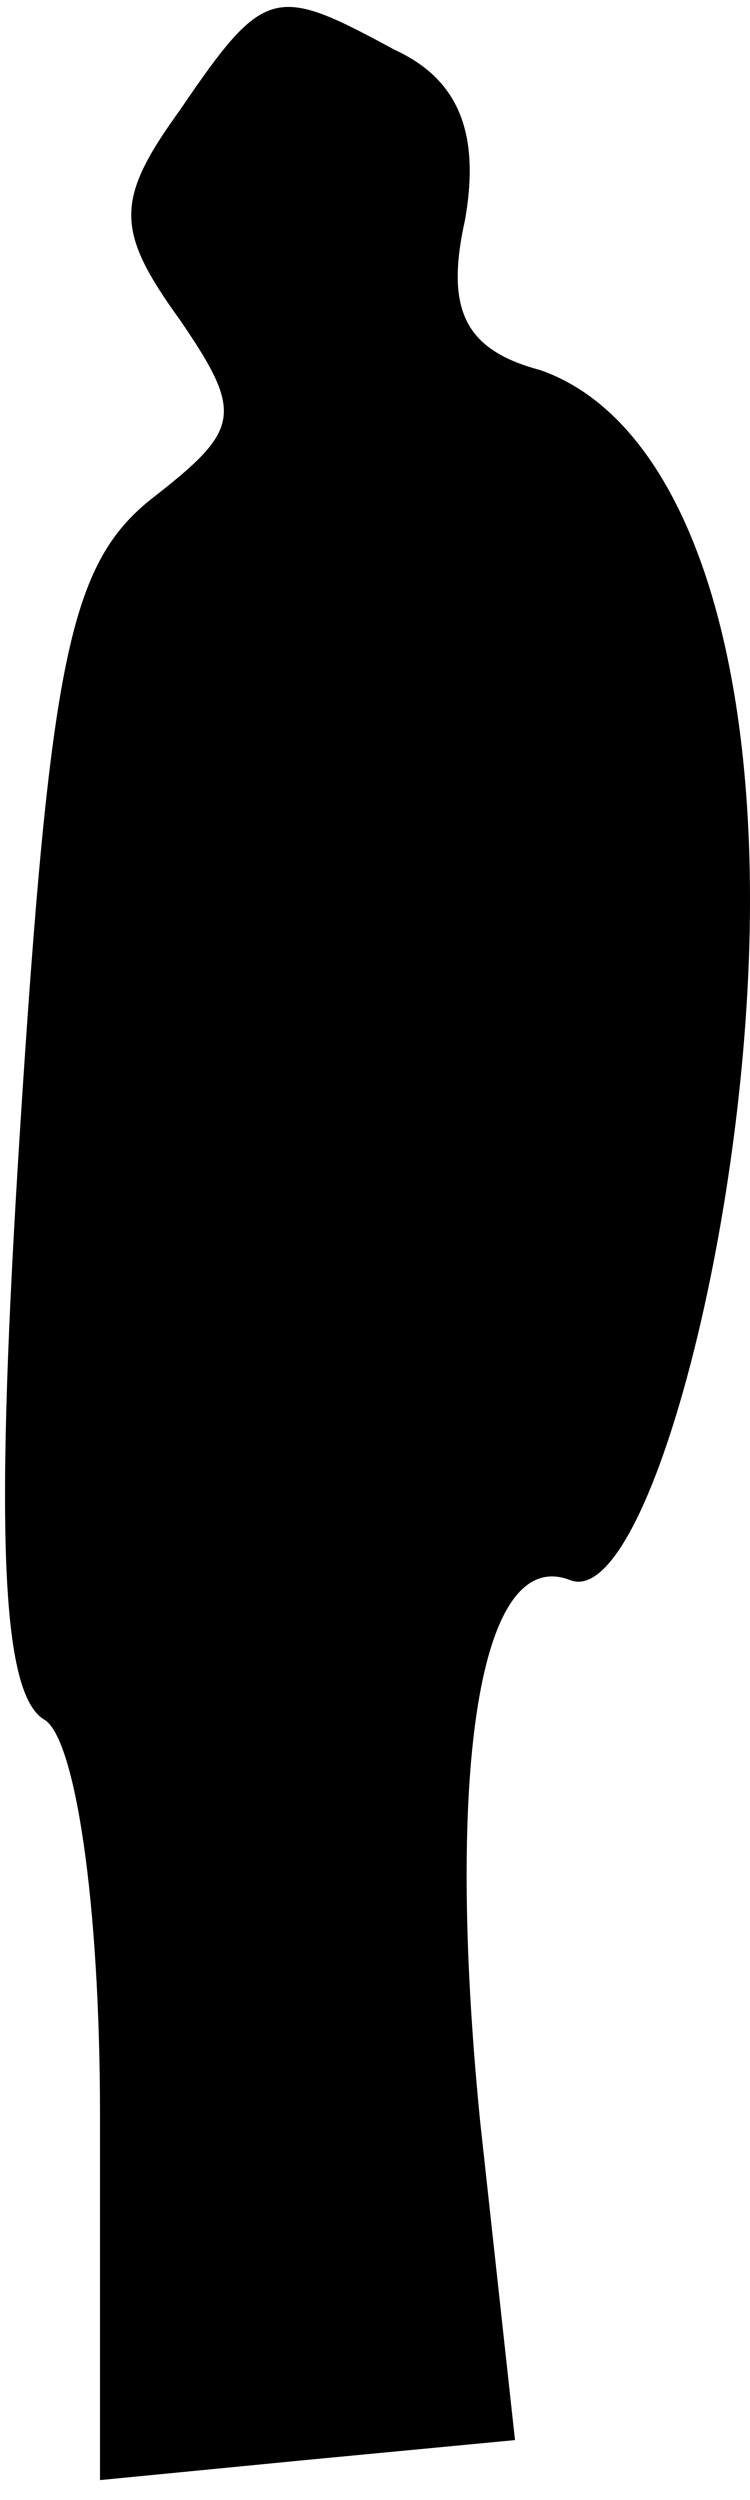 <?xml version="1.0" standalone="no"?>
<!DOCTYPE svg PUBLIC "-//W3C//DTD SVG 20010904//EN"
 "http://www.w3.org/TR/2001/REC-SVG-20010904/DTD/svg10.dtd">
<svg version="1.0" xmlns="http://www.w3.org/2000/svg"
 width="15pt" height="50pt" viewBox="0 0 15 50"
 preserveAspectRatio="xMidYMid meet">
<g transform="translate(0,50) scale(0.1,-0.1)"
fill="#000000" stroke="none">
<path fill="#000000" stroke="none" d="M36 478 c-13 -18 -13 -24 0 -42 13 -19
12 -22 -6 -36 -16 -13 -20 -32 -26 -126 -5 -79 -4 -113 5 -118 6 -4 11 -36 11
-79 l0 -73 41 4 42 4 -7 64 c-7 71 0 115 18 108 15 -6 36 71 36 136 0 58 -16
97 -42 106 -15 4 -19 12 -15 30 3 17 -1 28 -14 34 -24 13 -26 13 -43 -12z"/>
</g>
</svg>

